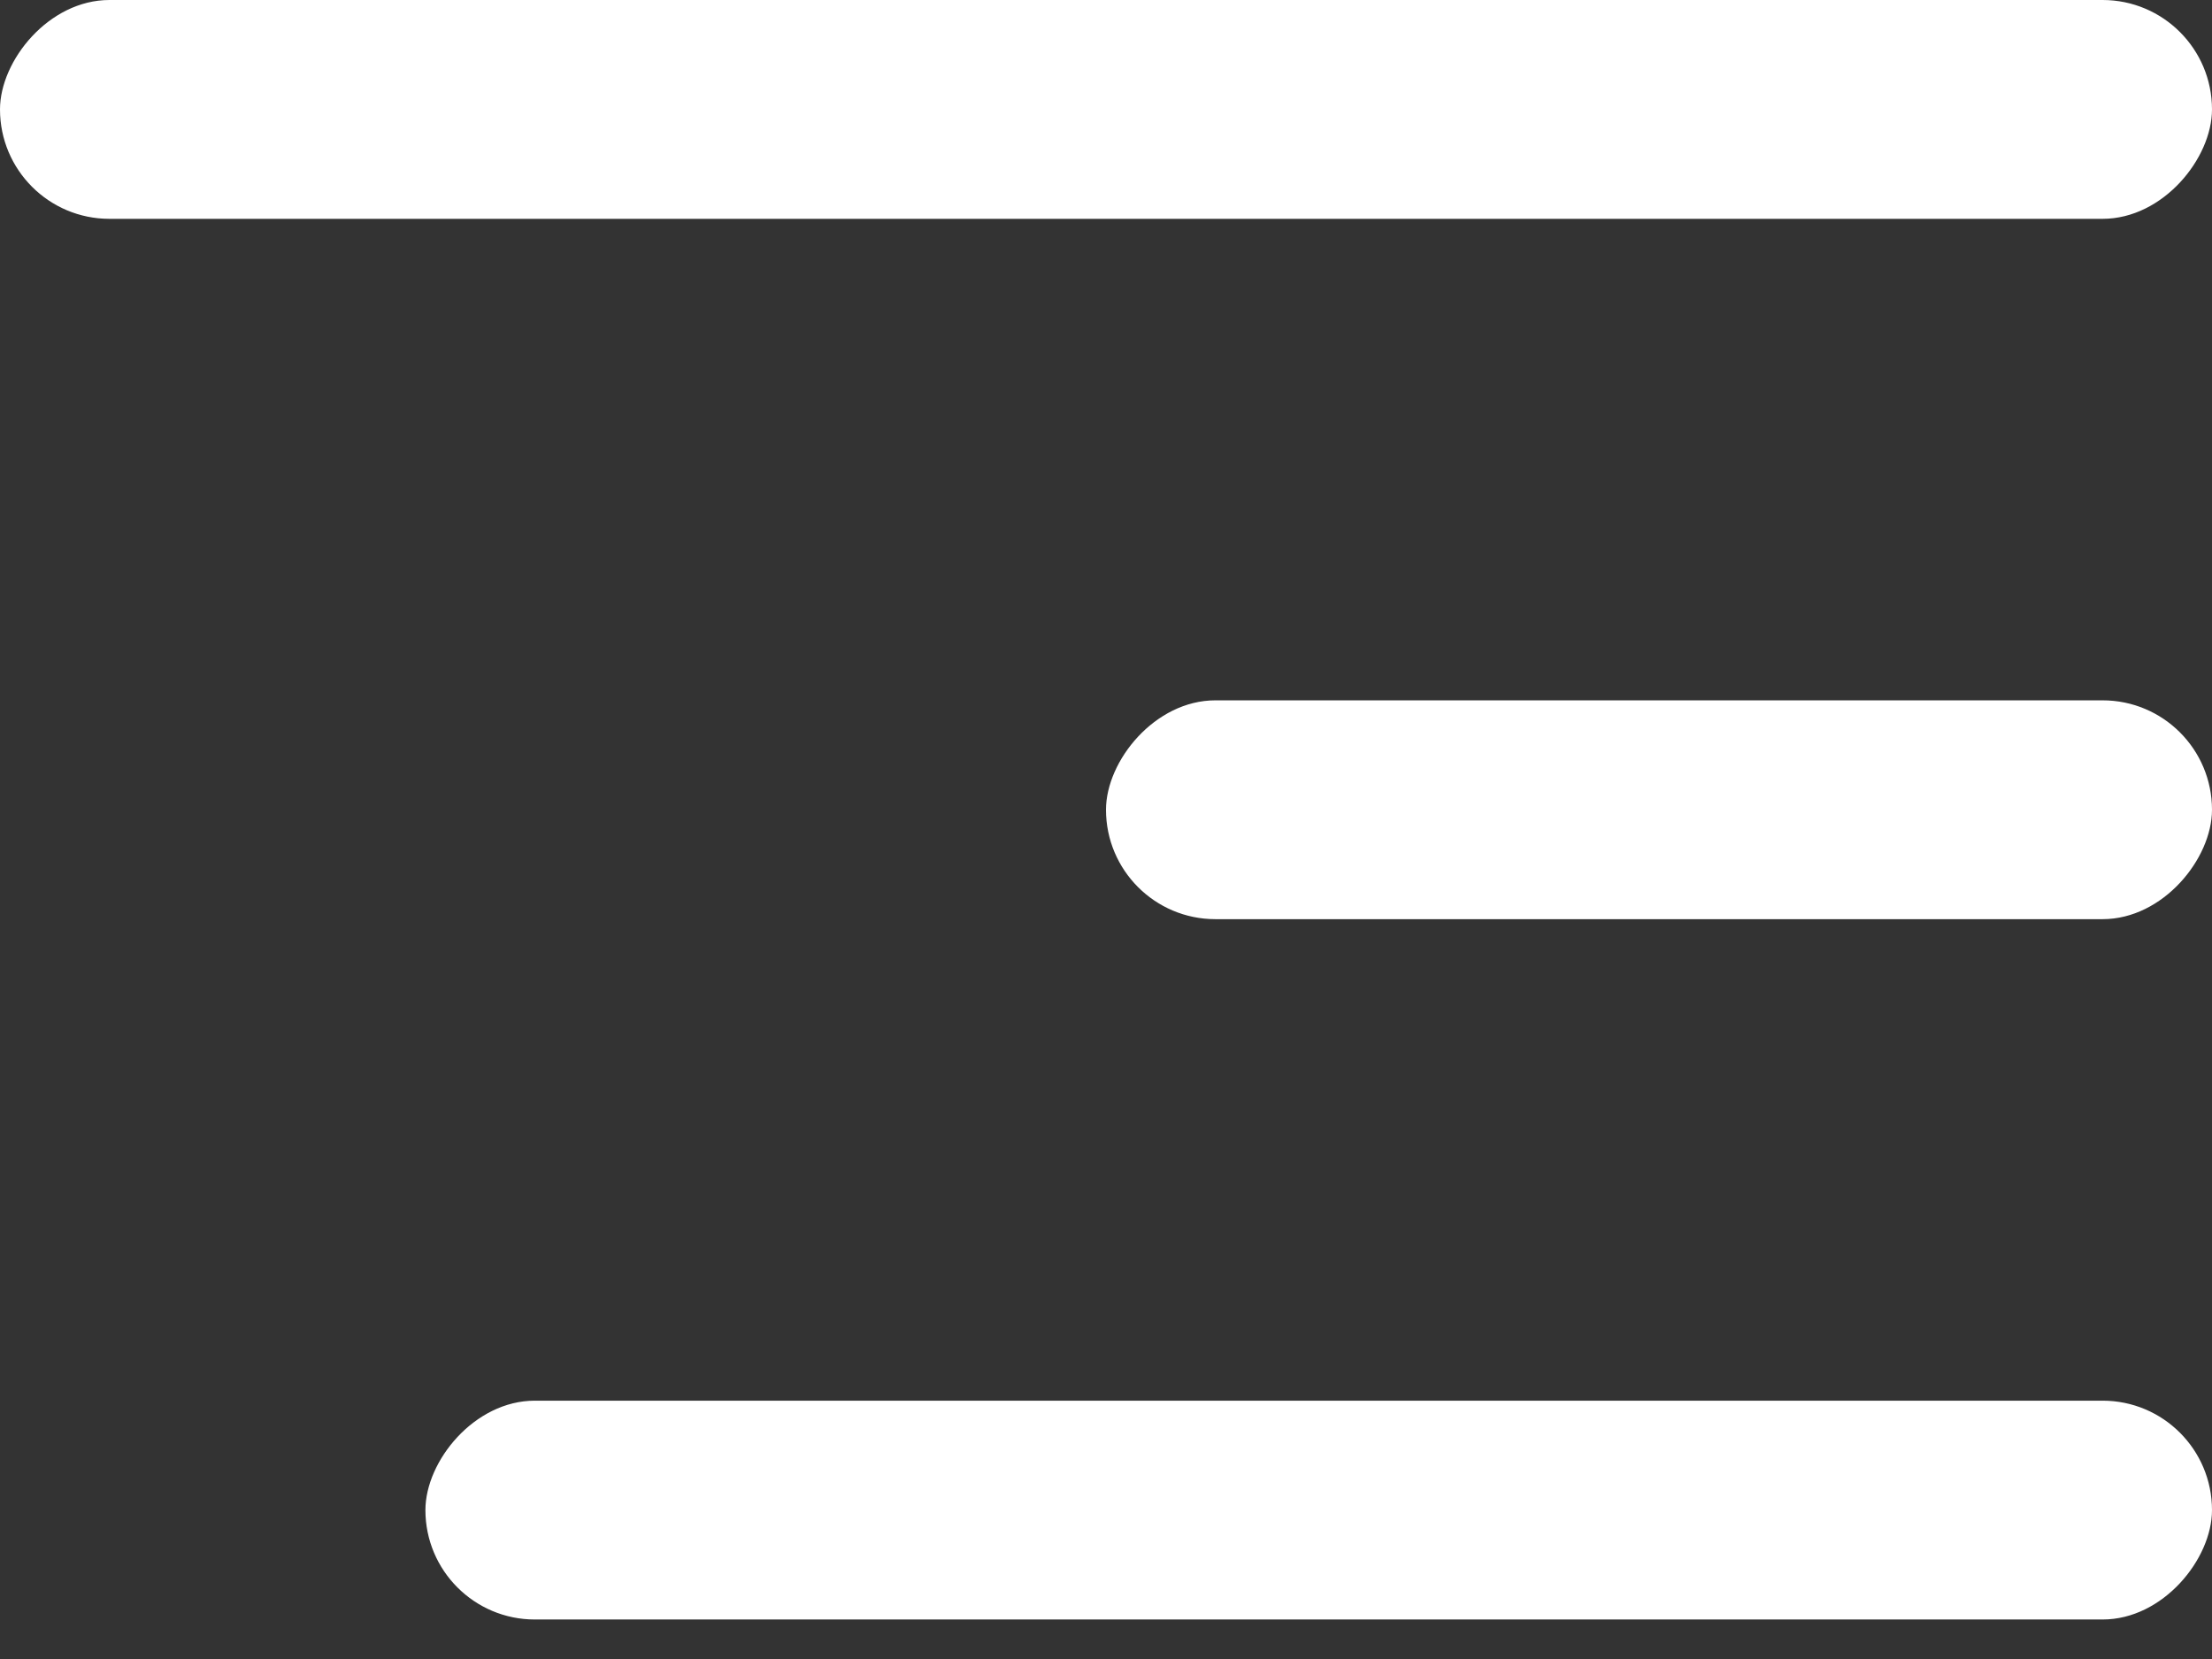 <svg width="28" height="21" viewBox="0 0 28 21" fill="none" xmlns="http://www.w3.org/2000/svg">
<rect x="0" y="0" width="28" height="21" fill="#333333" stroke="none"/>
<rect width="28" height="2.77" rx="1.385" transform="matrix(-1 0 0 1 28 0)" fill="white"/>
<rect width="14" height="2.77" rx="1.385" transform="matrix(-1 0 0 1 28 8.865)" fill="white"/>
<rect width="22.615" height="2.77" rx="1.385" transform="matrix(-1 0 0 1 28 17.73)" fill="white"/>
</svg>
